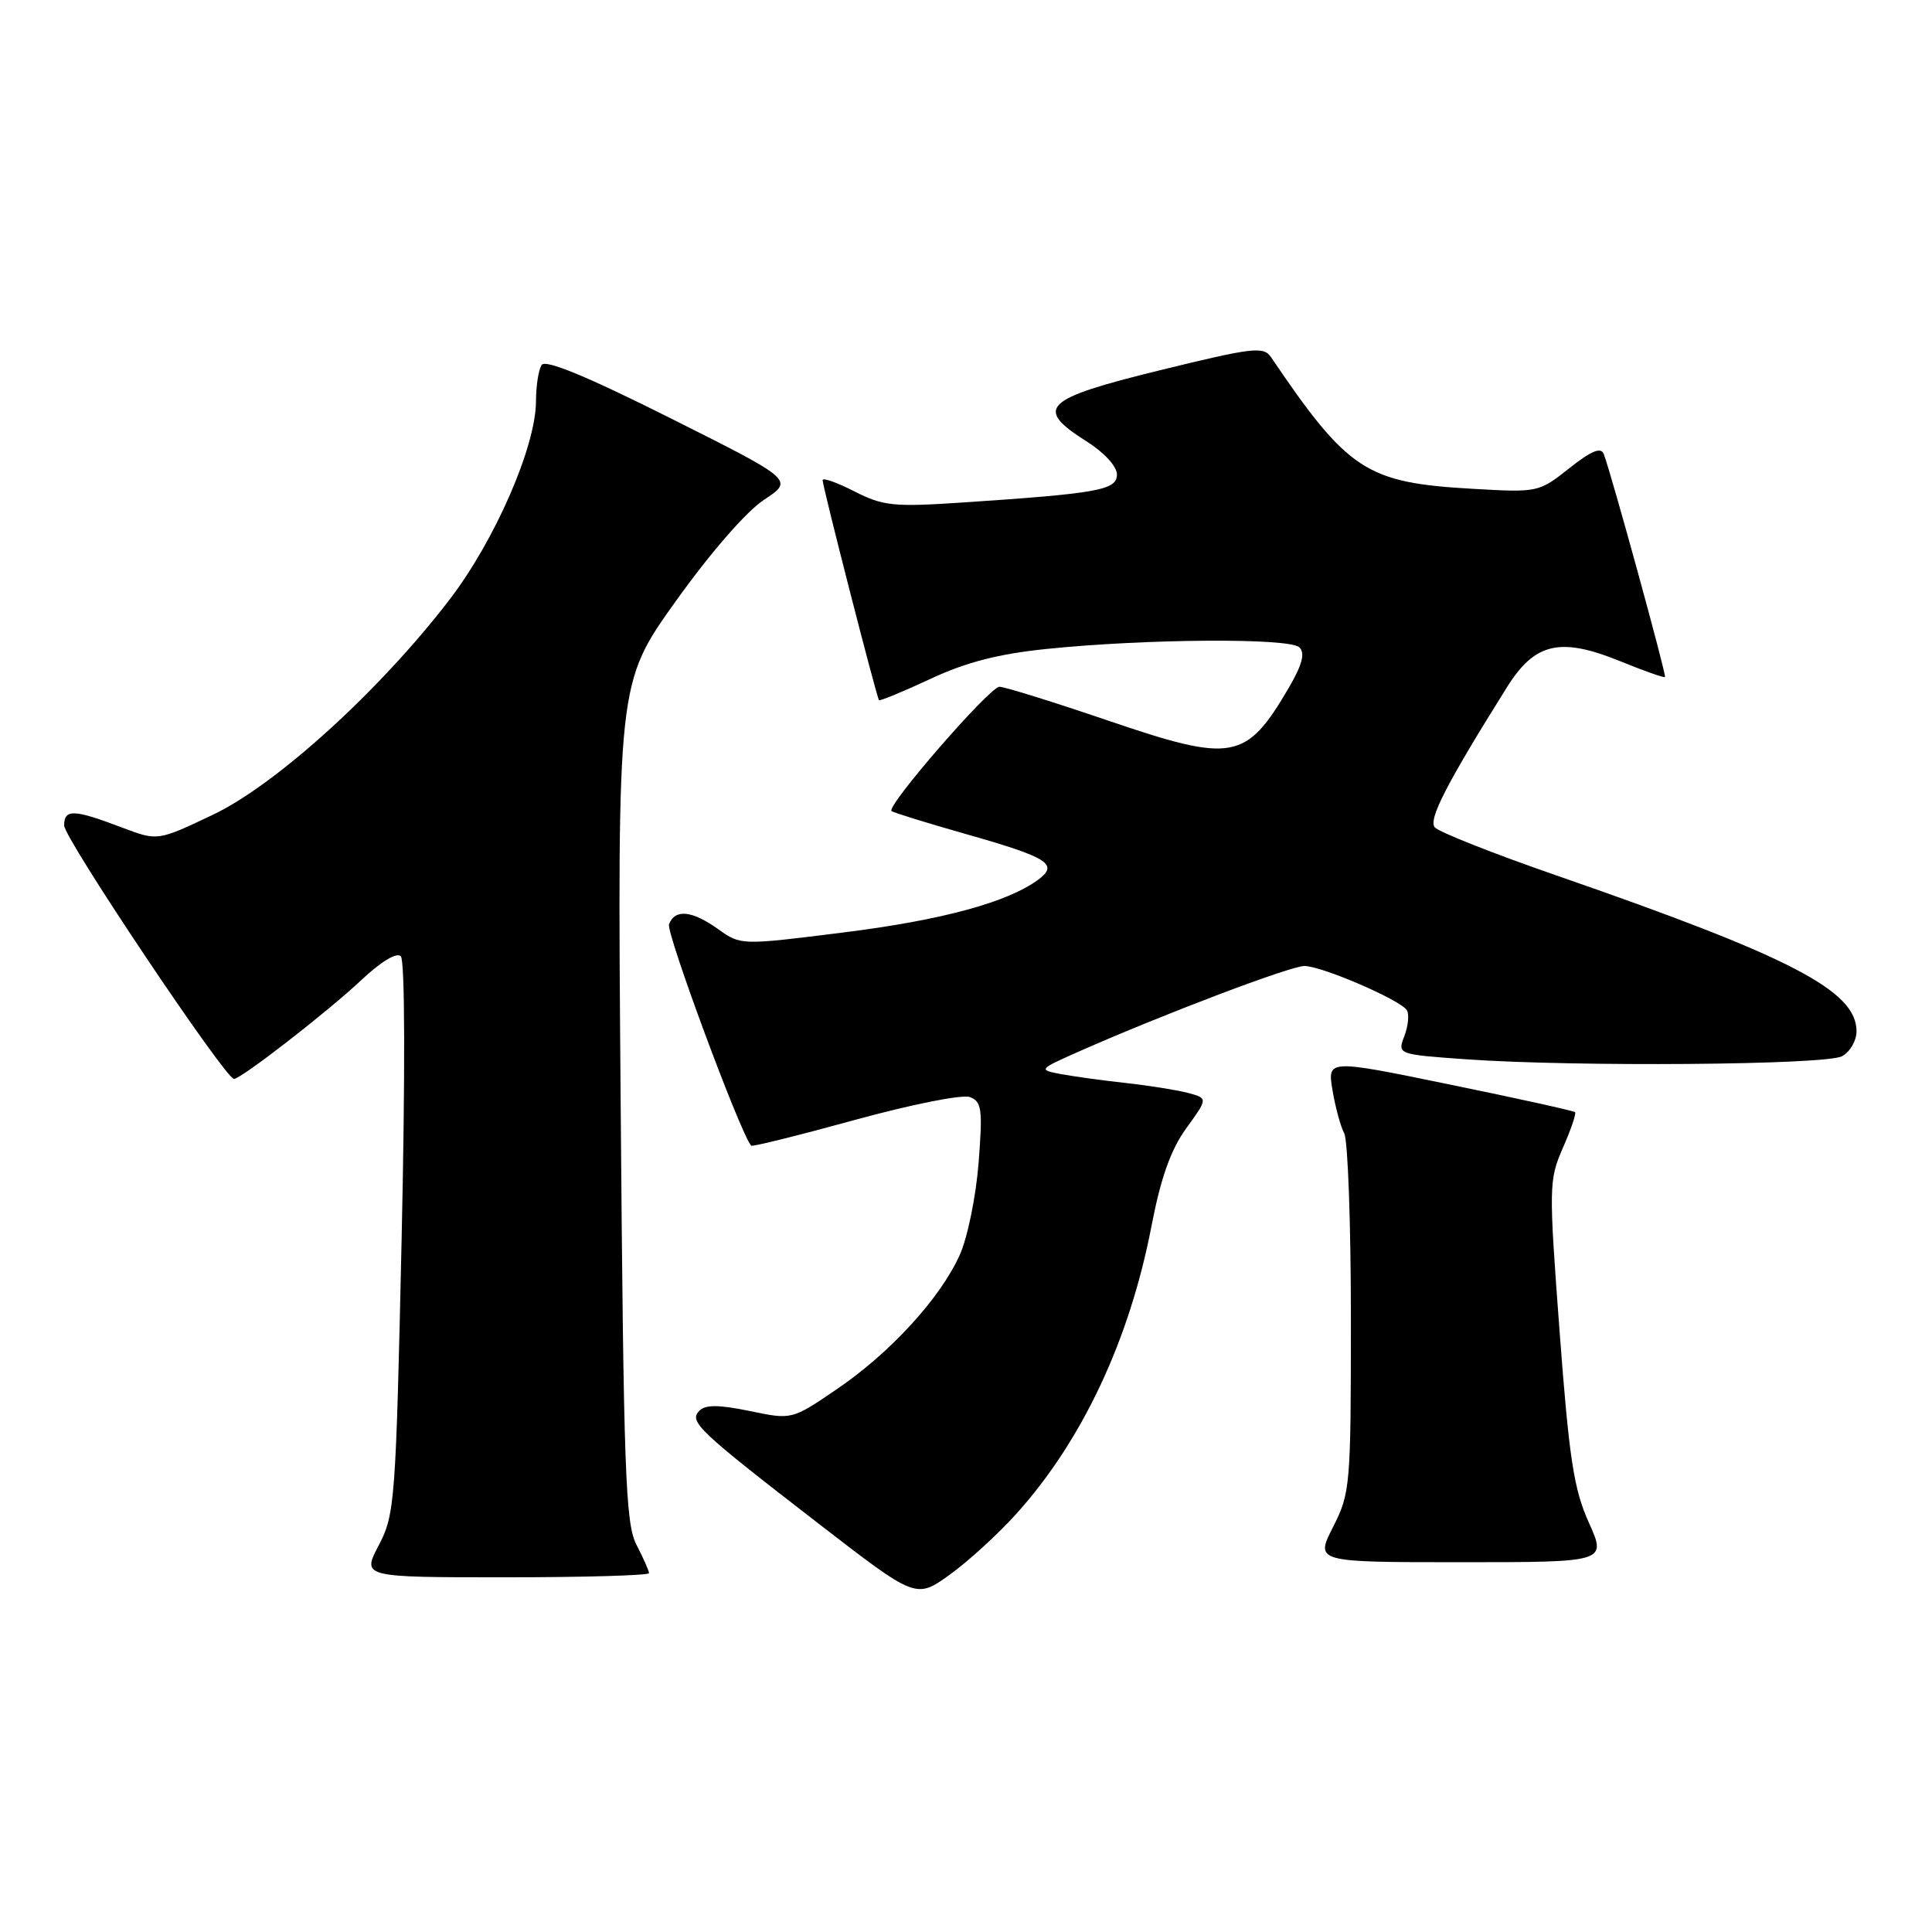 <?xml version="1.0" encoding="UTF-8" standalone="no"?>
<!DOCTYPE svg PUBLIC "-//W3C//DTD SVG 1.1//EN" "http://www.w3.org/Graphics/SVG/1.1/DTD/svg11.dtd" >
<svg xmlns="http://www.w3.org/2000/svg" xmlns:xlink="http://www.w3.org/1999/xlink" version="1.1" viewBox="0 0 256 256">
 <g >
 <path fill="currentColor"
d=" M 134.67 200.59 C 143.40 190.90 149.66 177.58 152.57 162.50 C 153.81 156.06 155.12 152.37 157.18 149.51 C 160.06 145.53 160.06 145.53 157.43 144.82 C 155.98 144.44 152.25 143.84 149.15 143.50 C 146.04 143.16 142.16 142.62 140.51 142.31 C 137.58 141.75 137.63 141.69 143.01 139.31 C 154.14 134.39 170.99 128.00 172.84 128.00 C 175.15 128.00 185.57 132.50 186.42 133.86 C 186.74 134.40 186.60 135.93 186.09 137.27 C 185.16 139.71 185.16 139.71 194.23 140.36 C 208.70 141.38 241.90 141.12 244.07 139.96 C 245.13 139.40 246.00 137.90 246.00 136.65 C 246.00 131.28 237.36 126.79 206.26 116.01 C 197.88 113.11 190.61 110.23 190.11 109.62 C 189.25 108.56 191.67 103.85 199.70 91.03 C 203.38 85.16 206.74 84.39 214.65 87.60 C 217.81 88.89 220.50 89.84 220.62 89.71 C 220.84 89.49 213.51 62.78 212.51 60.17 C 212.14 59.20 210.87 59.72 207.93 62.05 C 203.91 65.24 203.78 65.27 195.14 64.77 C 181.02 63.97 178.64 62.41 168.41 47.32 C 167.42 45.87 166.01 46.04 153.66 49.07 C 138.22 52.86 136.98 54.07 144.00 58.50 C 146.31 59.96 148.00 61.80 148.00 62.87 C 148.00 64.94 145.57 65.38 127.46 66.59 C 118.39 67.19 117.02 67.05 113.21 65.11 C 110.90 63.93 109.00 63.26 109.00 63.62 C 109.00 64.47 116.16 92.41 116.47 92.77 C 116.60 92.91 119.65 91.65 123.26 89.97 C 128.00 87.75 132.26 86.65 138.66 85.99 C 151.91 84.63 170.91 84.51 172.18 85.78 C 172.96 86.56 172.55 88.09 170.74 91.19 C 165.11 100.78 163.34 101.10 146.97 95.53 C 139.66 93.04 133.12 91.00 132.43 91.00 C 131.15 91.00 117.44 106.78 118.13 107.46 C 118.33 107.66 122.78 109.04 128.00 110.52 C 138.92 113.62 140.33 114.52 137.56 116.57 C 133.48 119.57 124.79 121.93 111.73 123.56 C 98.17 125.26 98.17 125.26 95.18 123.13 C 91.69 120.64 89.44 120.41 88.65 122.47 C 88.23 123.56 98.02 149.98 99.53 151.81 C 99.67 151.97 105.85 150.44 113.26 148.40 C 120.80 146.33 127.53 144.99 128.52 145.37 C 130.09 145.97 130.22 146.98 129.67 154.07 C 129.33 158.48 128.21 163.98 127.17 166.29 C 124.59 172.03 117.94 179.29 110.83 184.11 C 104.92 188.13 104.92 188.13 99.36 186.97 C 95.29 186.13 93.49 186.11 92.68 186.92 C 91.24 188.36 92.42 189.49 108.43 201.86 C 121.37 211.86 121.37 211.86 125.81 208.68 C 128.25 206.93 132.24 203.29 134.67 200.59 Z  M 86.00 208.45 C 86.00 208.15 85.25 206.46 84.34 204.70 C 82.87 201.86 82.63 195.21 82.24 146.00 C 81.80 90.50 81.80 90.50 89.53 79.68 C 94.11 73.27 98.88 67.78 101.23 66.23 C 105.19 63.61 105.19 63.61 88.85 55.42 C 77.74 49.85 72.26 47.59 71.77 48.36 C 71.36 48.99 71.02 51.16 71.02 53.19 C 70.99 59.20 65.59 71.59 59.56 79.46 C 50.36 91.47 36.60 103.98 28.19 107.97 C 20.88 111.44 20.88 111.44 16.19 109.66 C 9.77 107.22 8.50 107.17 8.50 109.38 C 8.50 111.08 29.82 142.91 31.00 142.96 C 31.90 143.00 43.39 134.08 47.85 129.89 C 50.47 127.42 52.56 126.16 53.11 126.71 C 53.66 127.26 53.70 142.22 53.22 164.06 C 52.45 198.98 52.32 200.68 50.19 204.75 C 47.96 209.00 47.96 209.00 66.98 209.00 C 77.44 209.00 86.00 208.75 86.00 208.45 Z  M 210.53 201.75 C 208.54 197.34 207.92 193.31 206.66 176.50 C 205.21 157.16 205.23 156.36 207.09 152.10 C 208.16 149.67 208.88 147.55 208.70 147.37 C 208.52 147.19 201.07 145.54 192.13 143.71 C 175.89 140.37 175.89 140.37 176.56 144.44 C 176.93 146.67 177.63 149.26 178.12 150.18 C 178.60 151.11 179.00 162.17 179.00 174.76 C 179.00 196.85 178.92 197.83 176.64 202.33 C 174.27 207.00 174.27 207.00 193.58 207.00 C 212.89 207.00 212.89 207.00 210.53 201.75 Z "/>
</g>
</svg>